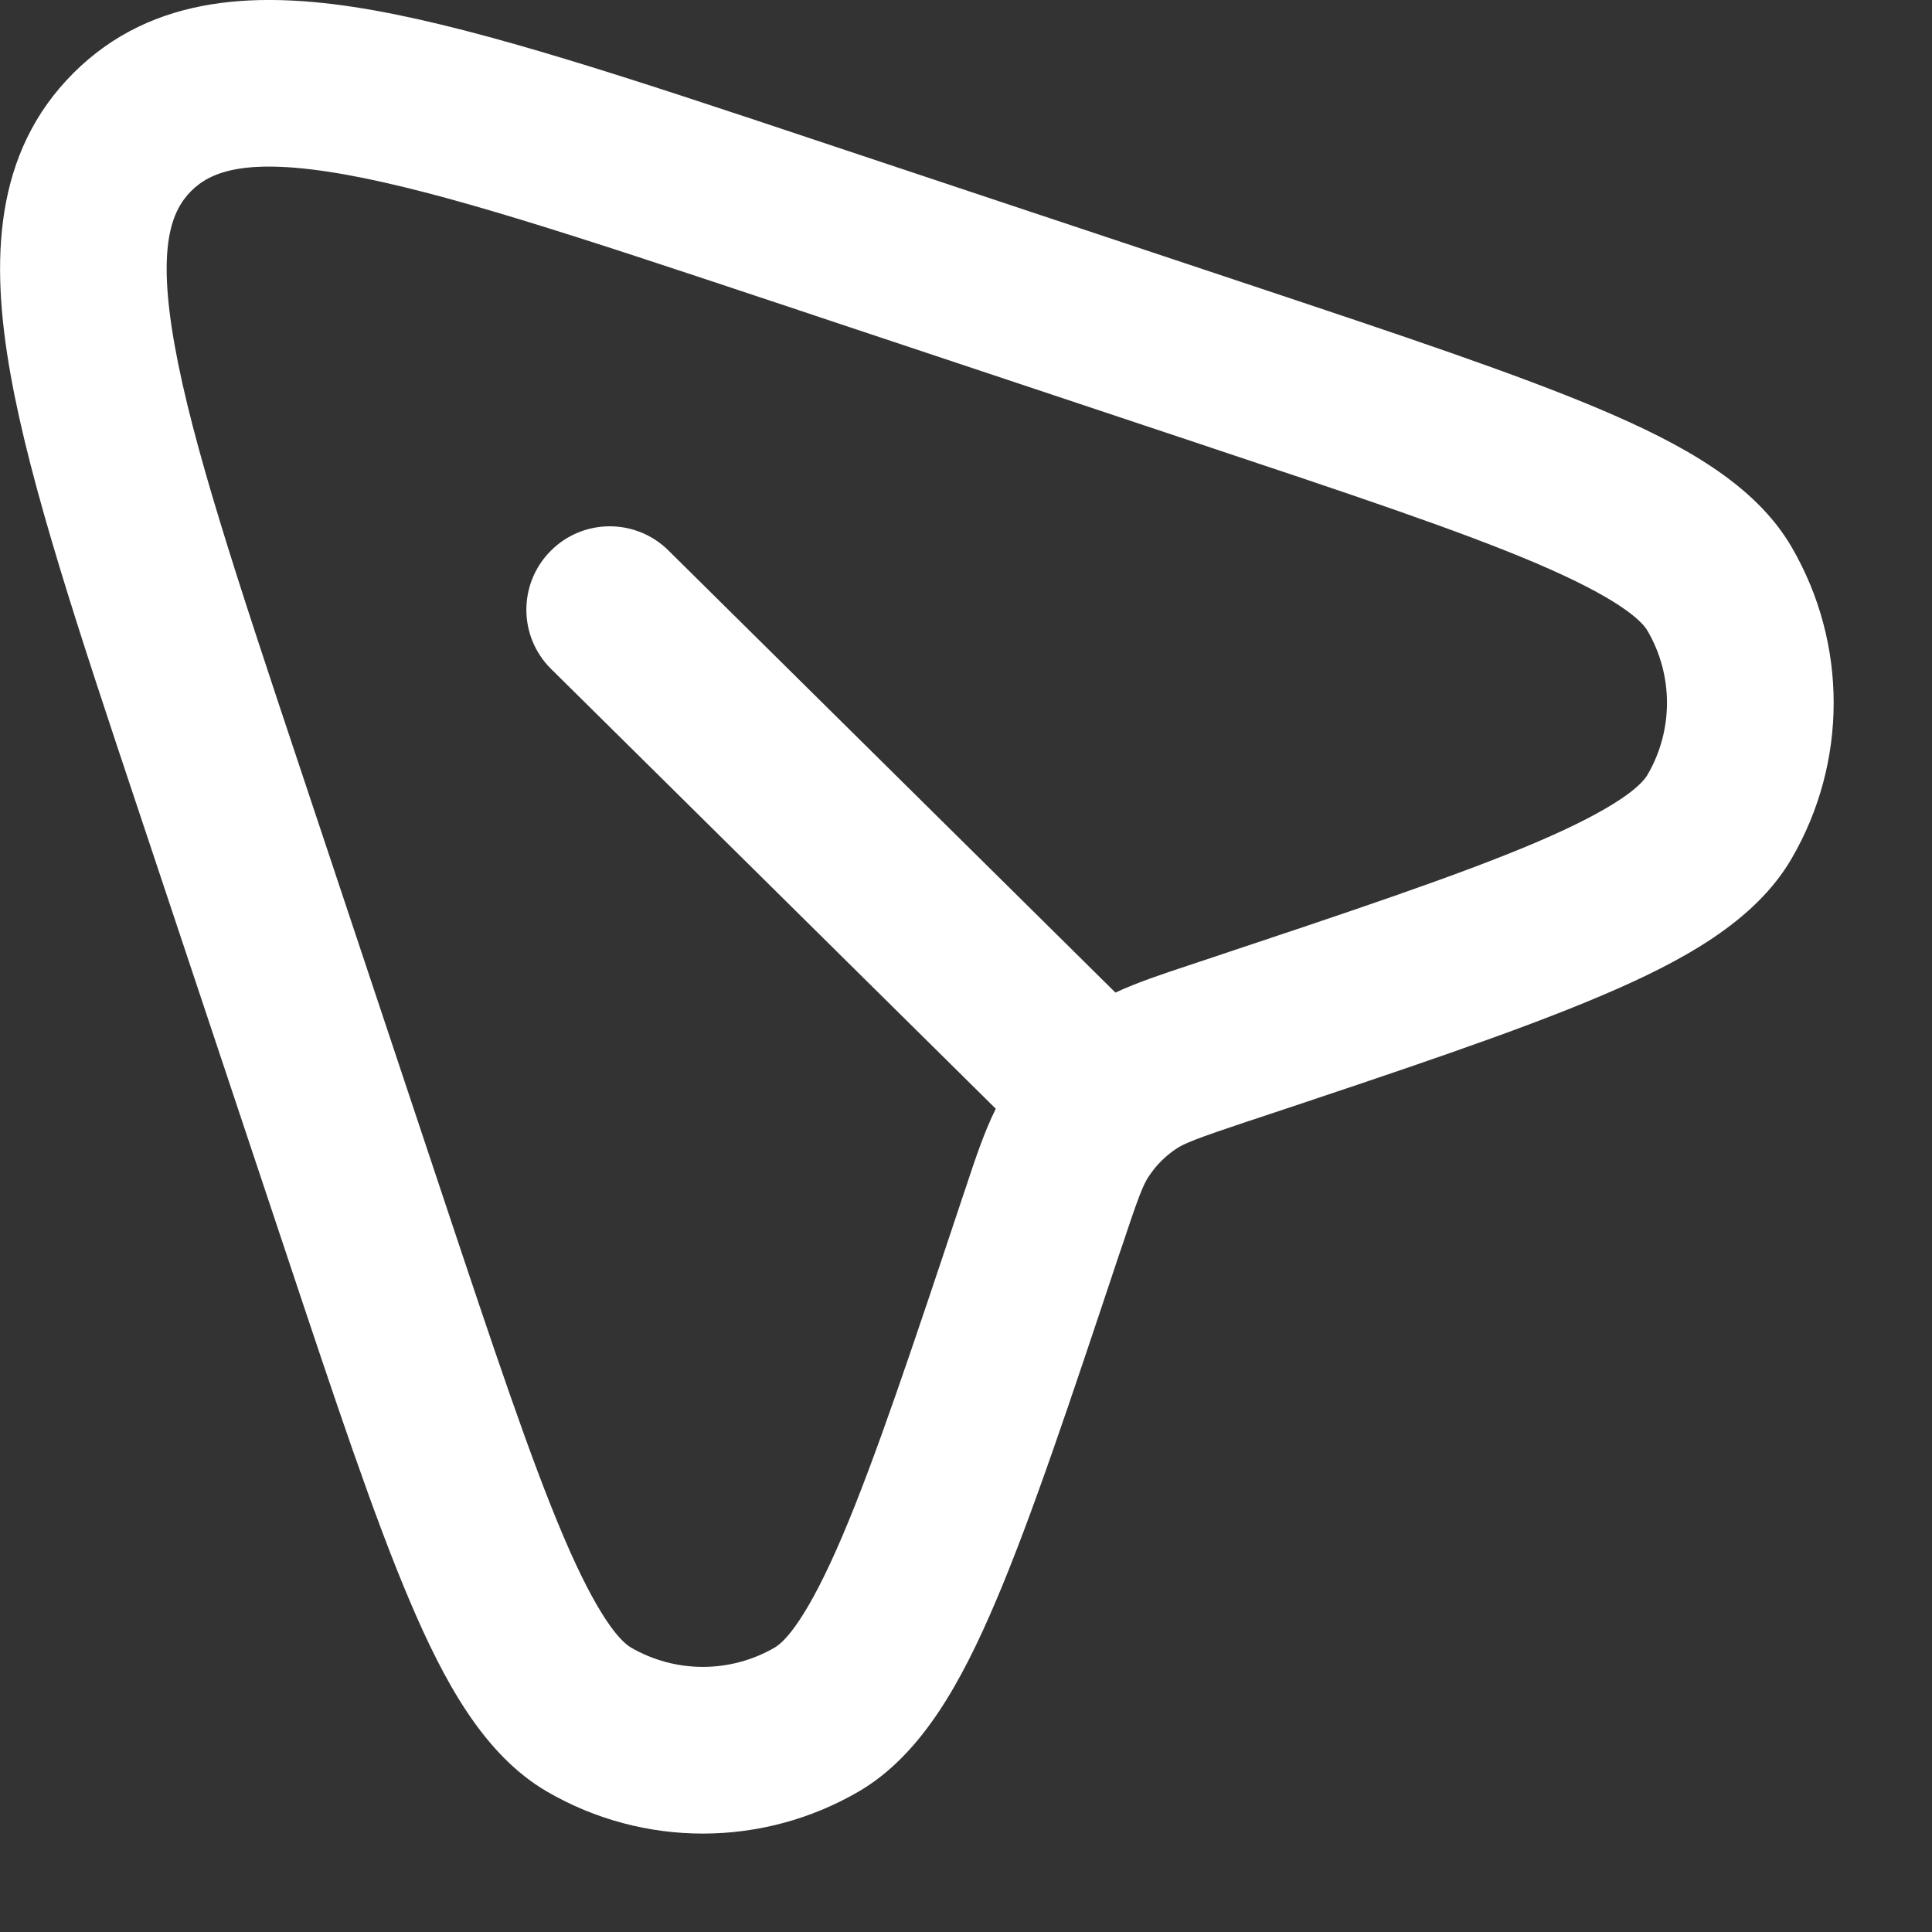 <svg width="17" height="17" viewBox="0 0 17 17" fill="none" xmlns="http://www.w3.org/2000/svg">
<rect x="0" y="0" width="17" height="17" fill="#333333" stroke="none"/>
<path fill-rule="evenodd" clip-rule="evenodd" d="M6.751 2.637C5.077 2.08 3.902 1.69 3.034 1.535C2.161 1.38 1.852 1.511 1.682 1.681C1.512 1.852 1.38 2.16 1.536 3.033C1.69 3.901 2.08 5.077 2.638 6.75L3.897 10.527C4.345 11.871 4.667 12.835 4.956 13.514C5.261 14.233 5.458 14.442 5.552 14.497C5.943 14.724 6.426 14.724 6.817 14.497C6.911 14.442 7.107 14.233 7.413 13.514C7.702 12.835 8.024 11.871 8.472 10.527L8.496 10.456C8.582 10.196 8.659 9.964 8.762 9.756L4.849 5.886C4.561 5.601 4.559 5.137 4.844 4.849C5.128 4.561 5.593 4.558 5.881 4.843L9.815 8.734C10.008 8.644 10.22 8.574 10.457 8.495L10.527 8.472C11.871 8.024 12.836 7.702 13.515 7.413C14.233 7.107 14.443 6.911 14.497 6.817C14.725 6.426 14.725 5.942 14.497 5.551C14.443 5.457 14.233 5.261 13.515 4.955C12.836 4.666 11.871 4.344 10.527 3.896L6.751 2.637ZM0.645 0.644C1.345 -0.056 2.297 -0.086 3.291 0.091C4.277 0.267 5.556 0.693 7.152 1.225L11.026 2.516L11.026 2.516C12.328 2.95 13.349 3.291 14.089 3.605C14.796 3.906 15.442 4.257 15.765 4.814C16.258 5.661 16.258 6.707 15.765 7.554C15.442 8.111 14.796 8.462 14.089 8.762C13.349 9.077 12.328 9.418 11.026 9.852L10.991 9.863C10.525 10.019 10.424 10.059 10.347 10.11C10.254 10.173 10.173 10.253 10.111 10.347C10.059 10.424 10.019 10.524 9.864 10.991L9.852 11.025C9.418 12.327 9.078 13.348 8.763 14.088C8.462 14.796 8.111 15.441 7.554 15.765C6.707 16.257 5.661 16.257 4.814 15.765C4.257 15.441 3.907 14.796 3.606 14.088C3.291 13.348 2.951 12.327 2.517 11.025L1.226 7.152L1.226 7.152C0.693 5.555 0.267 4.277 0.092 3.29C-0.085 2.296 -0.056 1.345 0.645 0.644Z" fill="white"/>
</svg>
